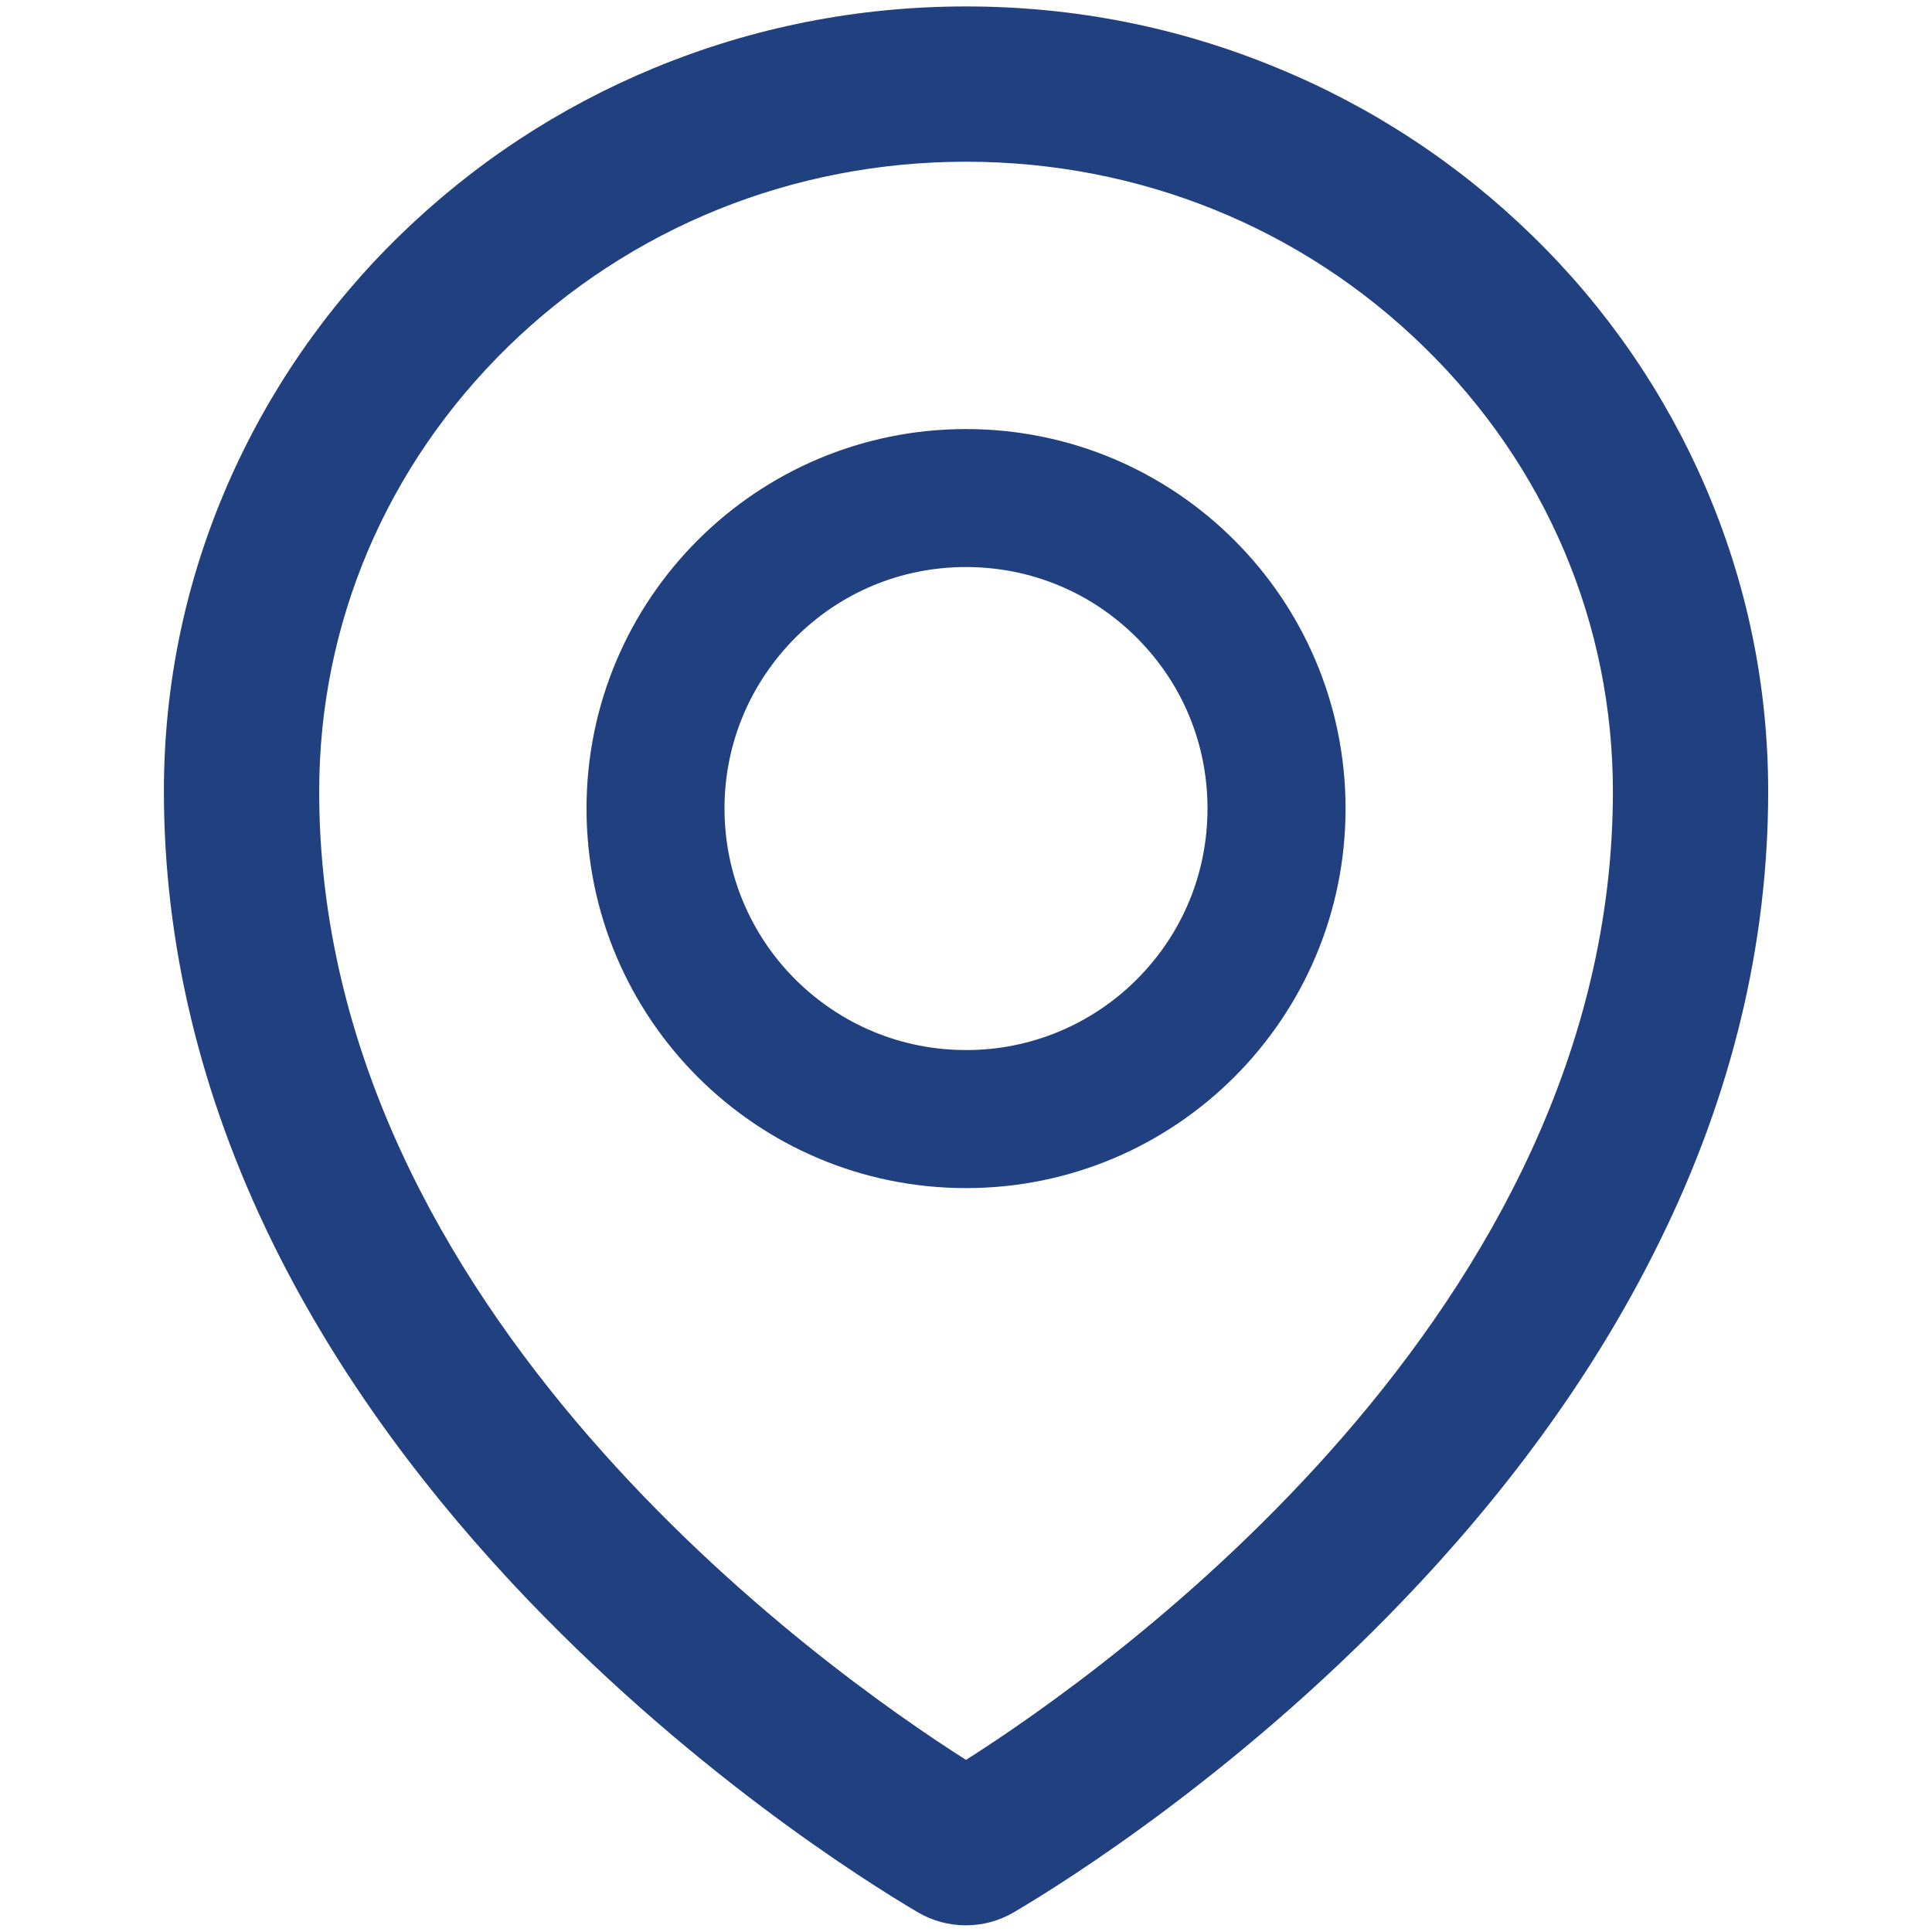 <svg width="24" height="24" viewBox="0 0 24 24" fill="none" xmlns="http://www.w3.org/2000/svg">
<path d="M21.177 6.029C20.673 4.866 19.946 3.814 19.037 2.93C18.125 2.039 17.05 1.331 15.871 0.846C14.644 0.337 13.342 0.08 12 0.08C10.659 0.08 9.357 0.337 8.13 0.843C6.943 1.334 5.88 2.035 4.964 2.927C4.056 3.811 3.329 4.864 2.824 6.027C2.301 7.232 2.036 8.512 2.036 9.83C2.036 11.721 2.489 13.604 3.378 15.42C4.093 16.88 5.092 18.302 6.351 19.655C8.502 21.964 10.758 23.376 11.398 23.753C11.579 23.861 11.787 23.917 11.998 23.917C12.207 23.917 12.413 23.863 12.598 23.753C13.238 23.376 15.493 21.964 17.644 19.655C18.903 18.305 19.902 16.88 20.617 15.42C21.512 13.607 21.965 11.726 21.965 9.833C21.965 8.515 21.7 7.235 21.177 6.029ZM12 21.862C10.235 20.74 3.965 16.296 3.965 9.833C3.965 7.746 4.798 5.785 6.311 4.307C7.83 2.826 9.85 2.009 12 2.009C14.151 2.009 16.171 2.826 17.69 4.31C19.203 5.785 20.036 7.746 20.036 9.833C20.036 16.296 13.766 20.74 12 21.862ZM12 5.33C9.397 5.33 7.286 7.441 7.286 10.044C7.286 12.648 9.397 14.759 12 14.759C14.604 14.759 16.715 12.648 16.715 10.044C16.715 7.441 14.604 5.33 12 5.33ZM14.122 12.166C13.844 12.445 13.513 12.666 13.149 12.817C12.785 12.968 12.395 13.045 12 13.044C11.2 13.044 10.447 12.731 9.879 12.166C9.6 11.887 9.379 11.557 9.228 11.193C9.077 10.829 9 10.438 9 10.044C9 9.243 9.314 8.491 9.879 7.923C10.447 7.355 11.2 7.044 12 7.044C12.801 7.044 13.554 7.355 14.122 7.923C14.69 8.491 15 9.243 15 10.044C15 10.845 14.69 11.598 14.122 12.166Z" fill="#214080"/>
</svg>

